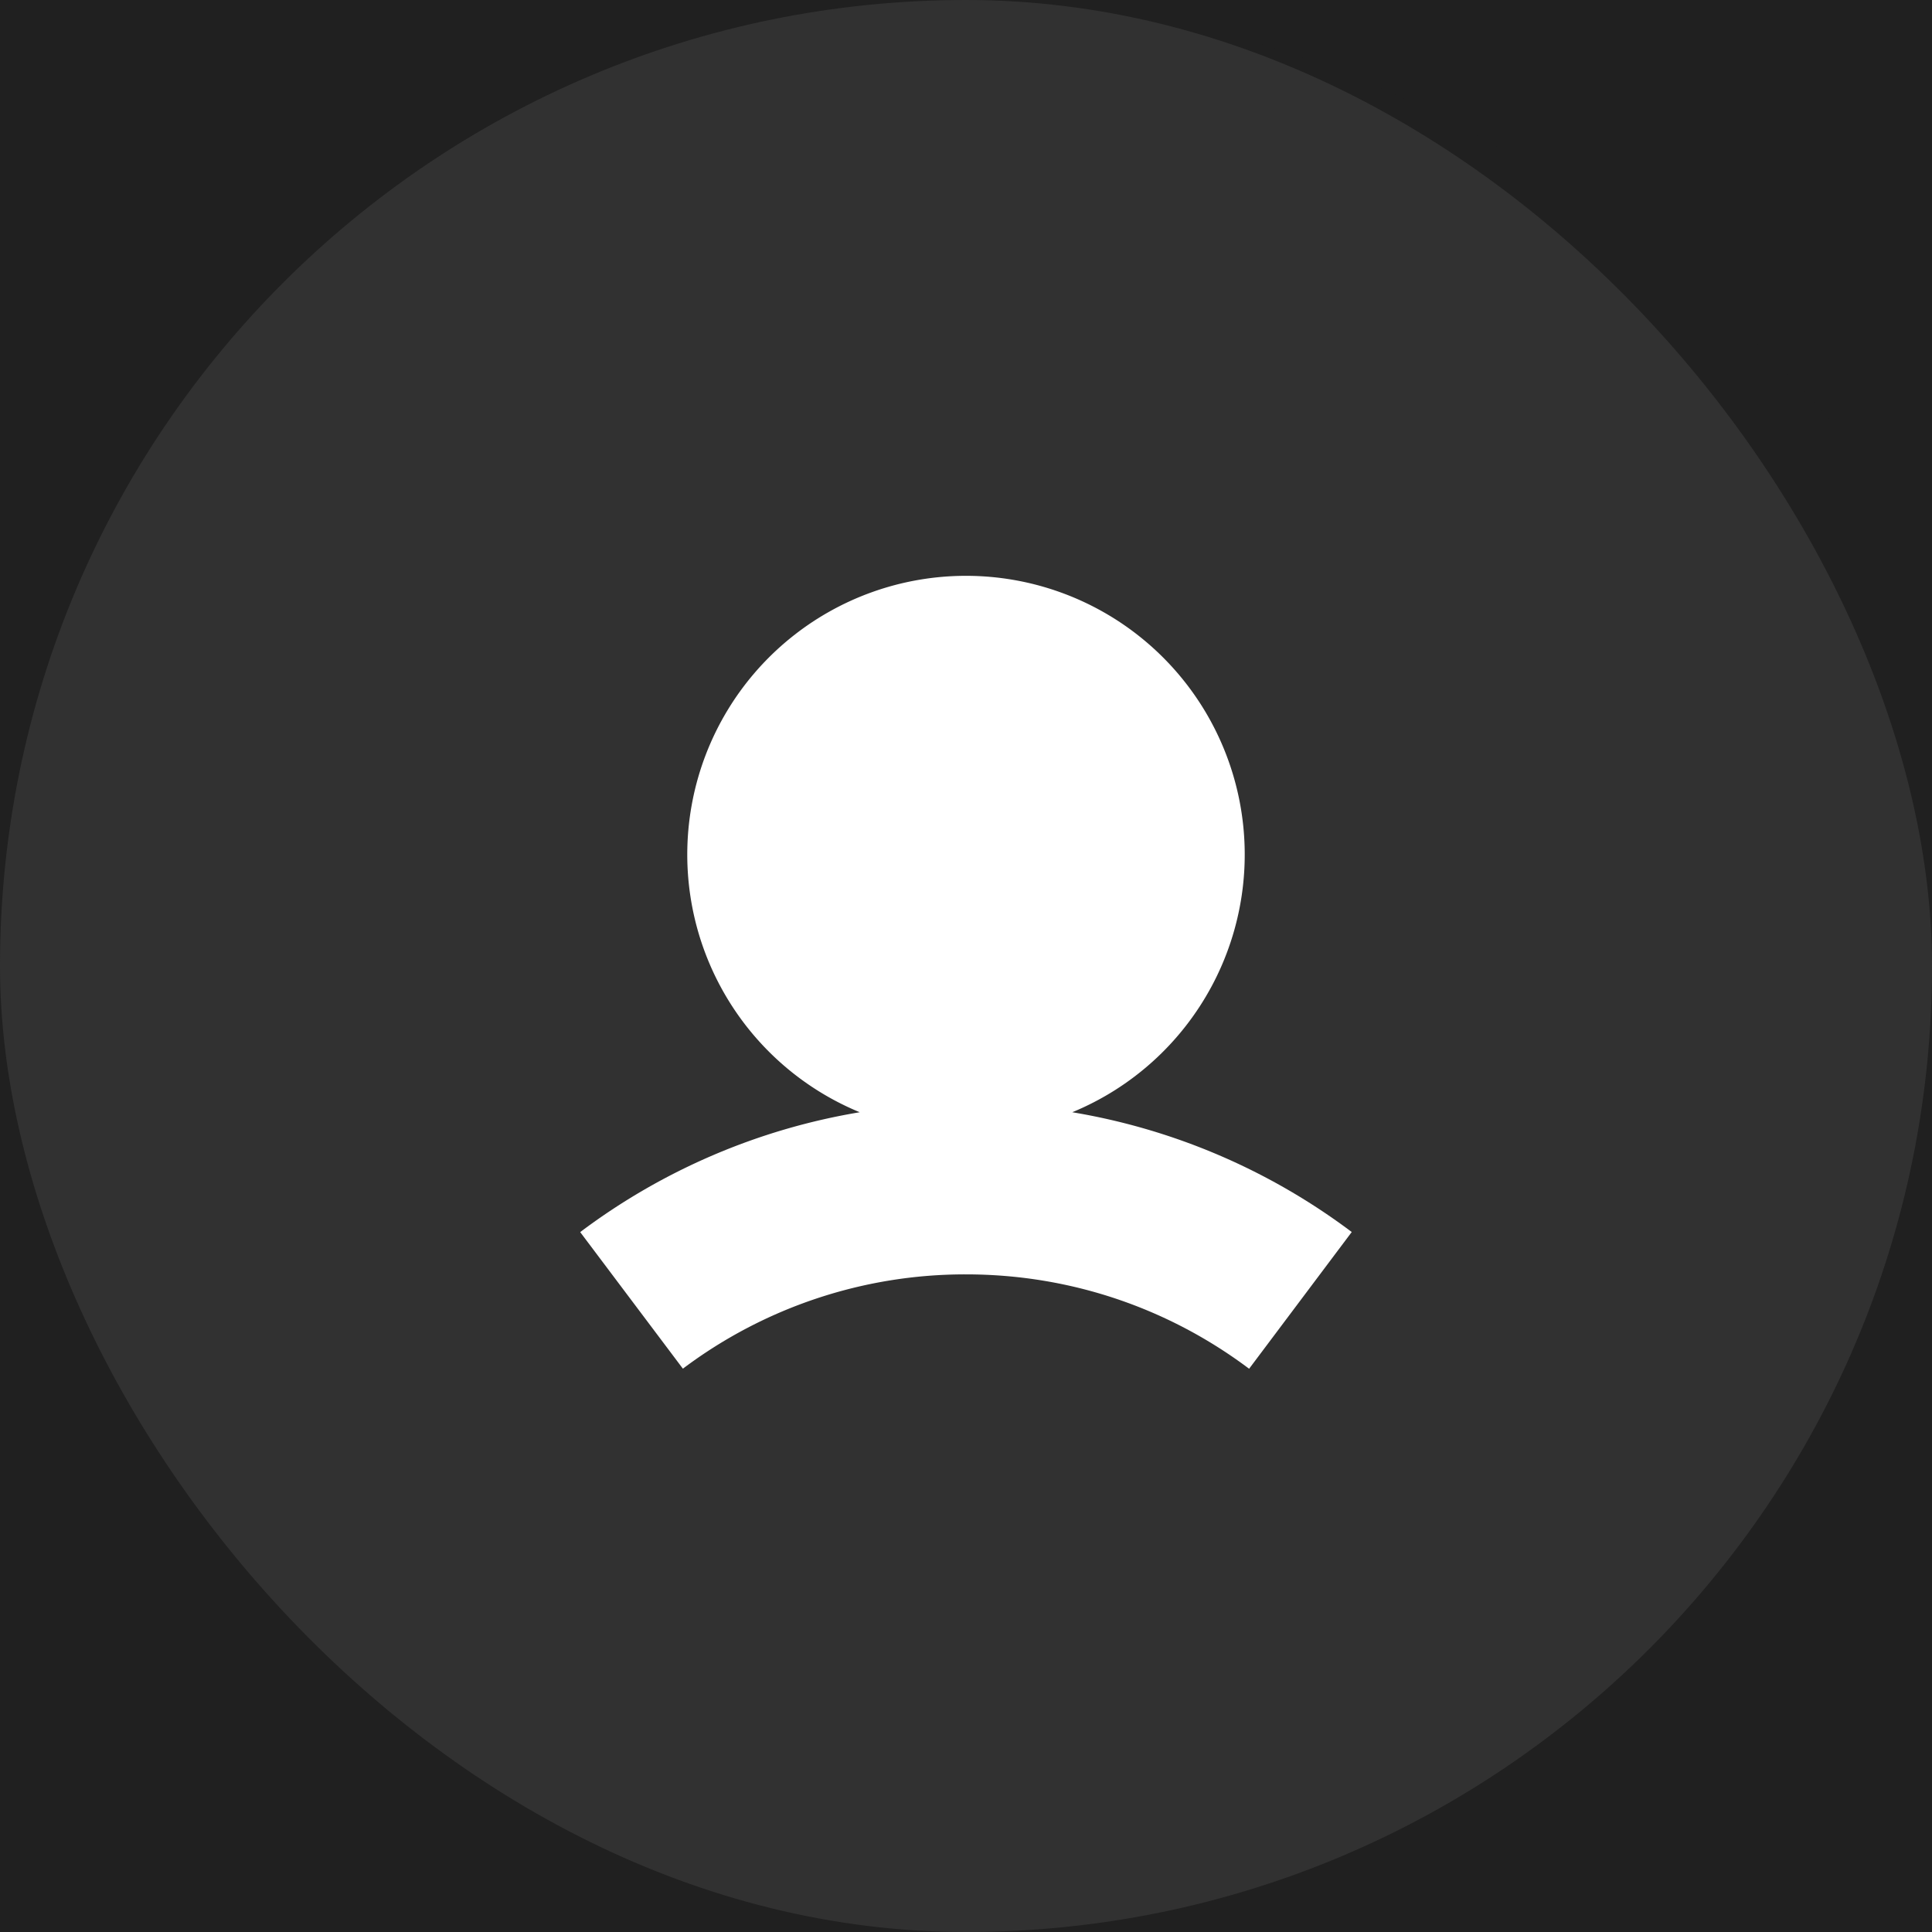 <svg width="26" height="26" fill="none" xmlns="http://www.w3.org/2000/svg"><path fill="#E5E5E5" d="M0 0h26v26H0z"/><g clip-path="url(#a)"><path fill="#202020" d="M-1181-24H99v1091h-1280z"/><path fill="#202020" d="M-1181-24H99v74h-1280z"/><g filter="url(#b)"><rect x="-71" y="-3" width="100" height="32" rx="16" fill="#202020"/></g><rect width="26" height="26" rx="13" fill="#313131"/><path fill-rule="evenodd" clip-rule="evenodd" d="M14.43 14.968a3.751 3.751 0 1 0-2.86 0 8.614 8.614 0 0 0-3.762 1.613l1.382 1.838A6.317 6.317 0 0 1 13 17.15c1.431 0 2.748.472 3.81 1.27l1.381-1.84a8.614 8.614 0 0 0-3.761-1.612z" fill="#fff"/></g><defs><clipPath id="a"><path fill="#fff" transform="translate(-1181 -24)" d="M0 0h1280v1091H0z"/></clipPath><filter id="b" x="-85" y="-14" width="128" height="60" filterUnits="userSpaceOnUse" color-interpolation-filters="sRGB"><feFlood flood-opacity="0" result="BackgroundImageFix"/><feColorMatrix in="SourceAlpha" values="0 0 0 0 0 0 0 0 0 0 0 0 0 0 0 0 0 0 127 0" result="hardAlpha"/><feOffset dy="3"/><feGaussianBlur stdDeviation="7"/><feColorMatrix values="0 0 0 0 0 0 0 0 0 0 0 0 0 0 0 0 0 0 0.08 0"/><feBlend in2="BackgroundImageFix" result="effect1_dropShadow_891_3857"/><feBlend in="SourceGraphic" in2="effect1_dropShadow_891_3857" result="shape"/></filter></defs></svg>